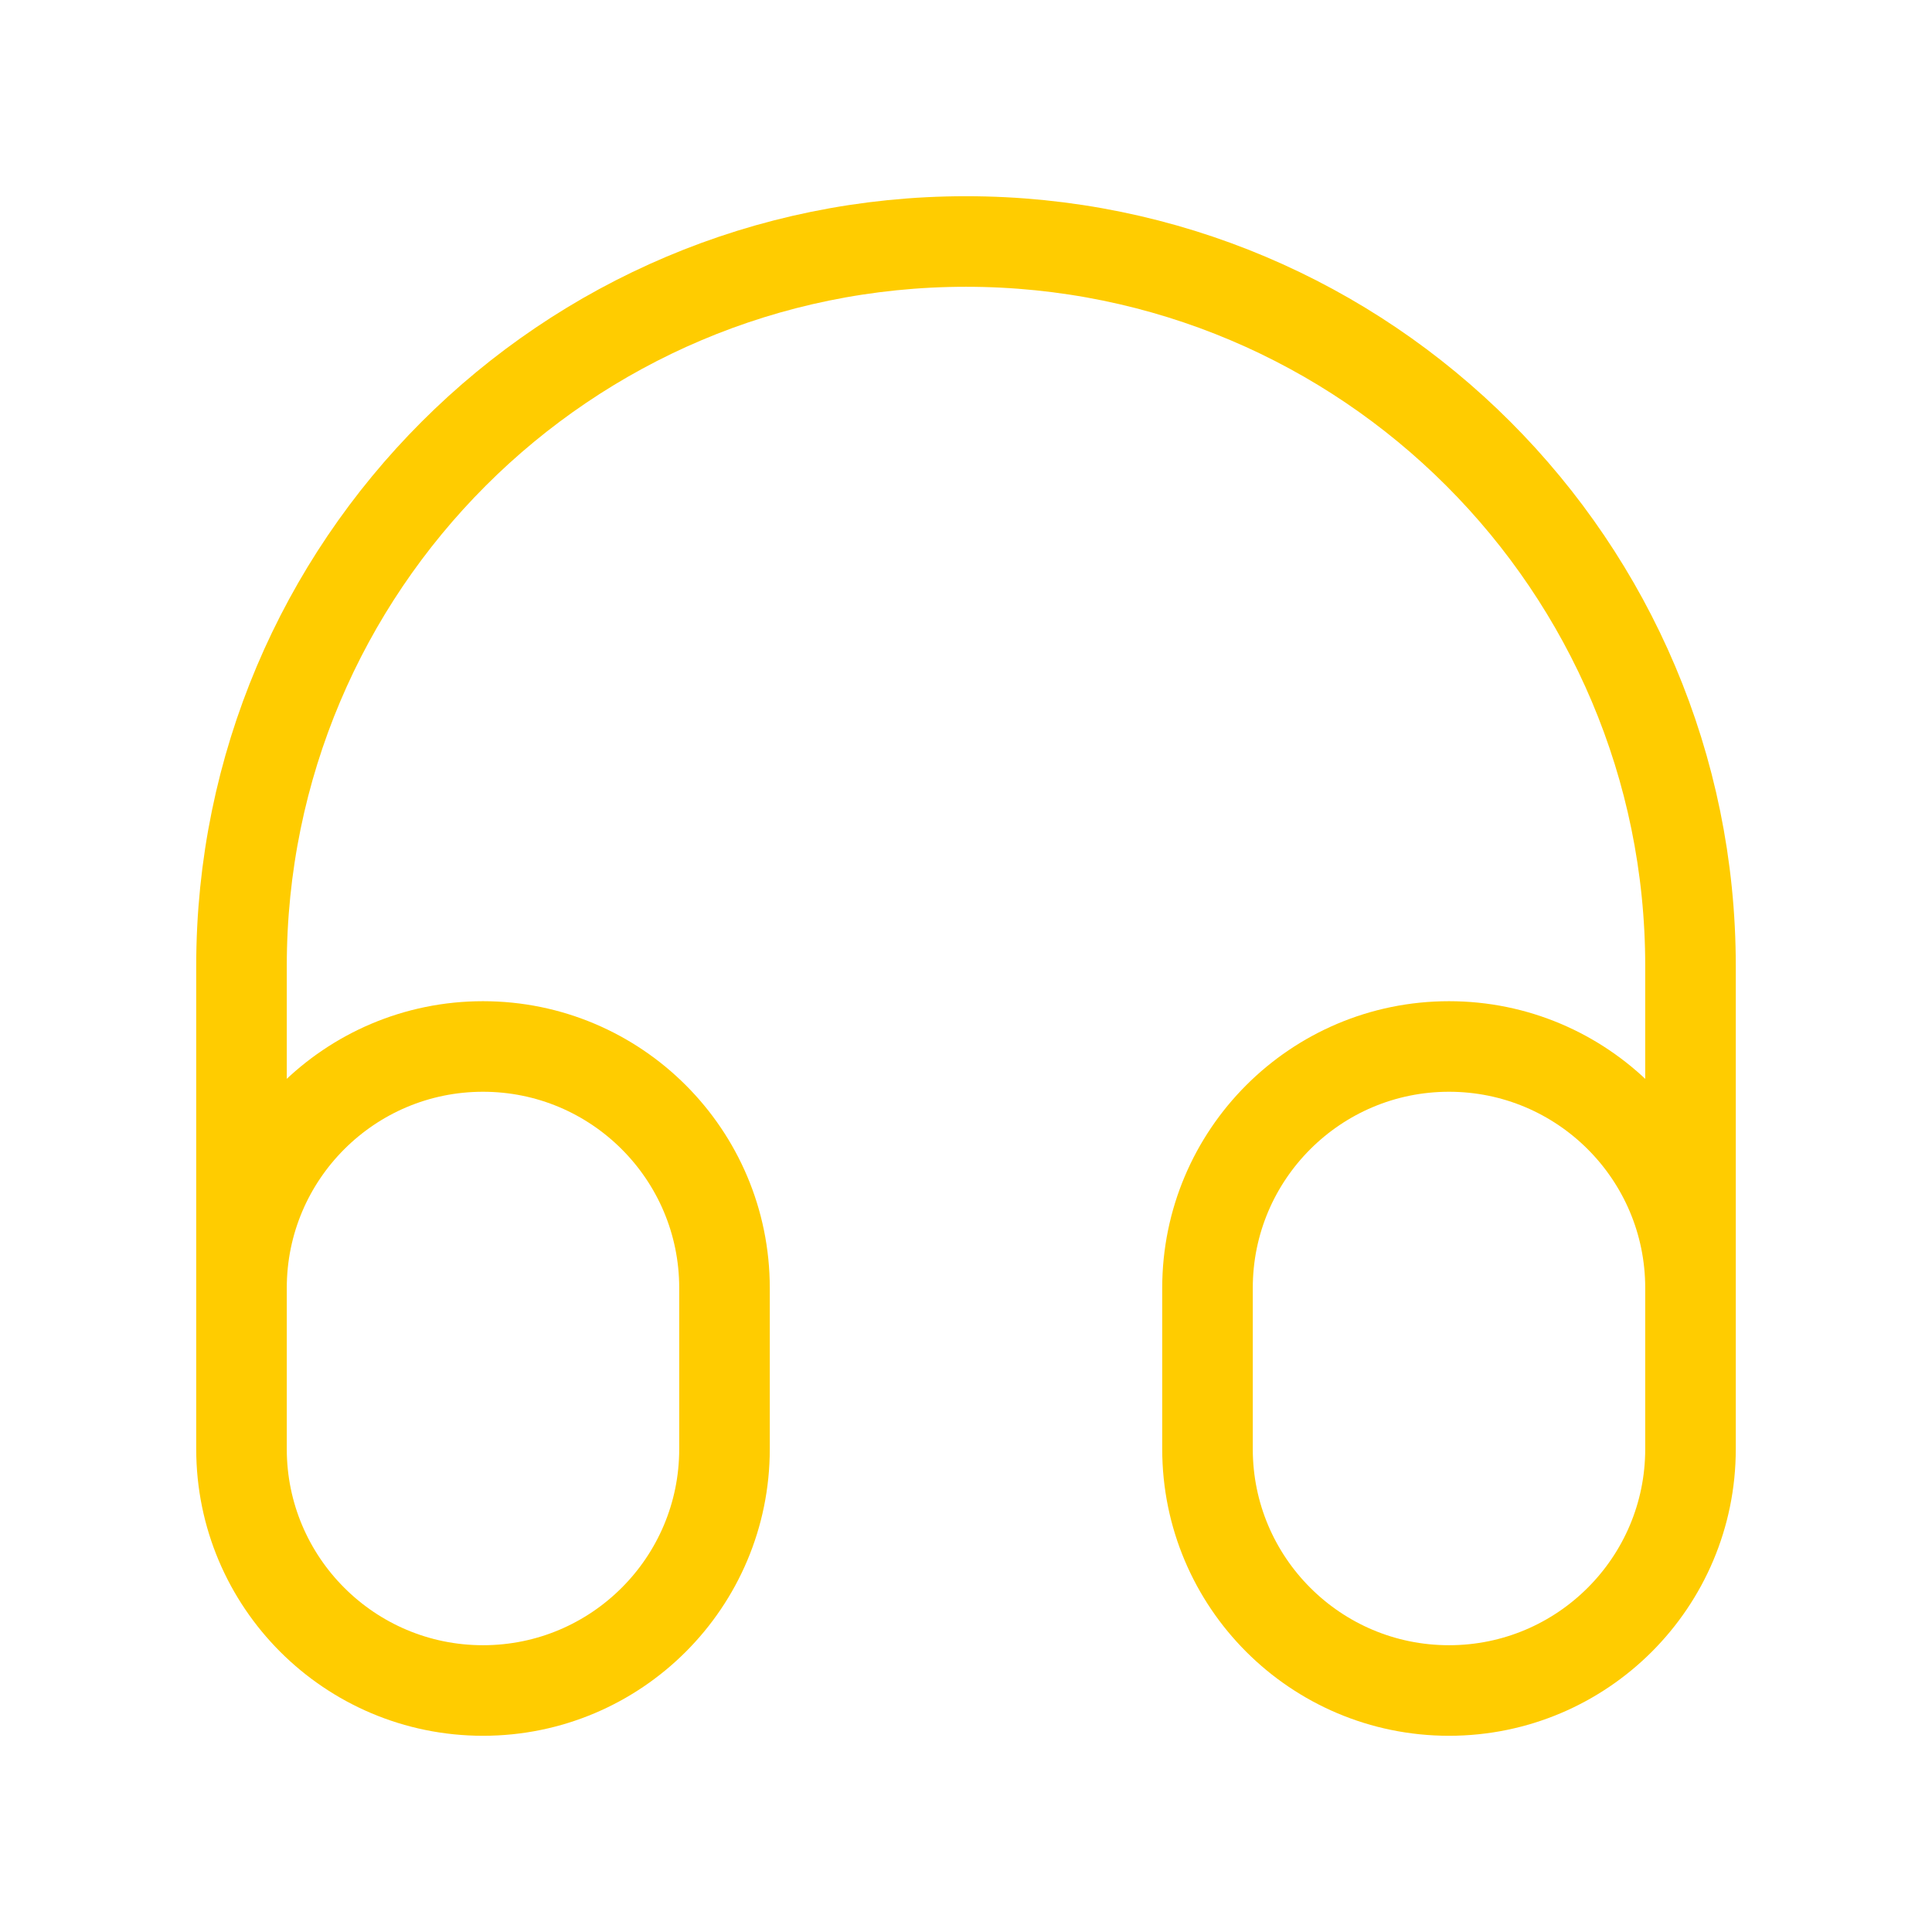<svg width="32" height="32" viewBox="0 0 32 32" fill="none" xmlns="http://www.w3.org/2000/svg">
<path d="M28 21.333V24C28 26.209 26.209 28 24 28C21.791 28 20 26.209 20 24V21.333C20 19.124 21.791 17.333 24 17.333C26.209 17.333 28 19.124 28 21.333ZM28 21.333V16C28 9.373 22.627 4 16 4C9.373 4 4 9.373 4 16V21.333M4 21.333V24C4 26.209 5.791 28 8 28C10.209 28 12 26.209 12 24V21.333C12 19.124 10.209 17.333 8 17.333C5.791 17.333 4 19.124 4 21.333Z" stroke="#FFCC00" stroke-width="1.5" stroke-linecap="square" stroke-linejoin="round"/>
</svg>
